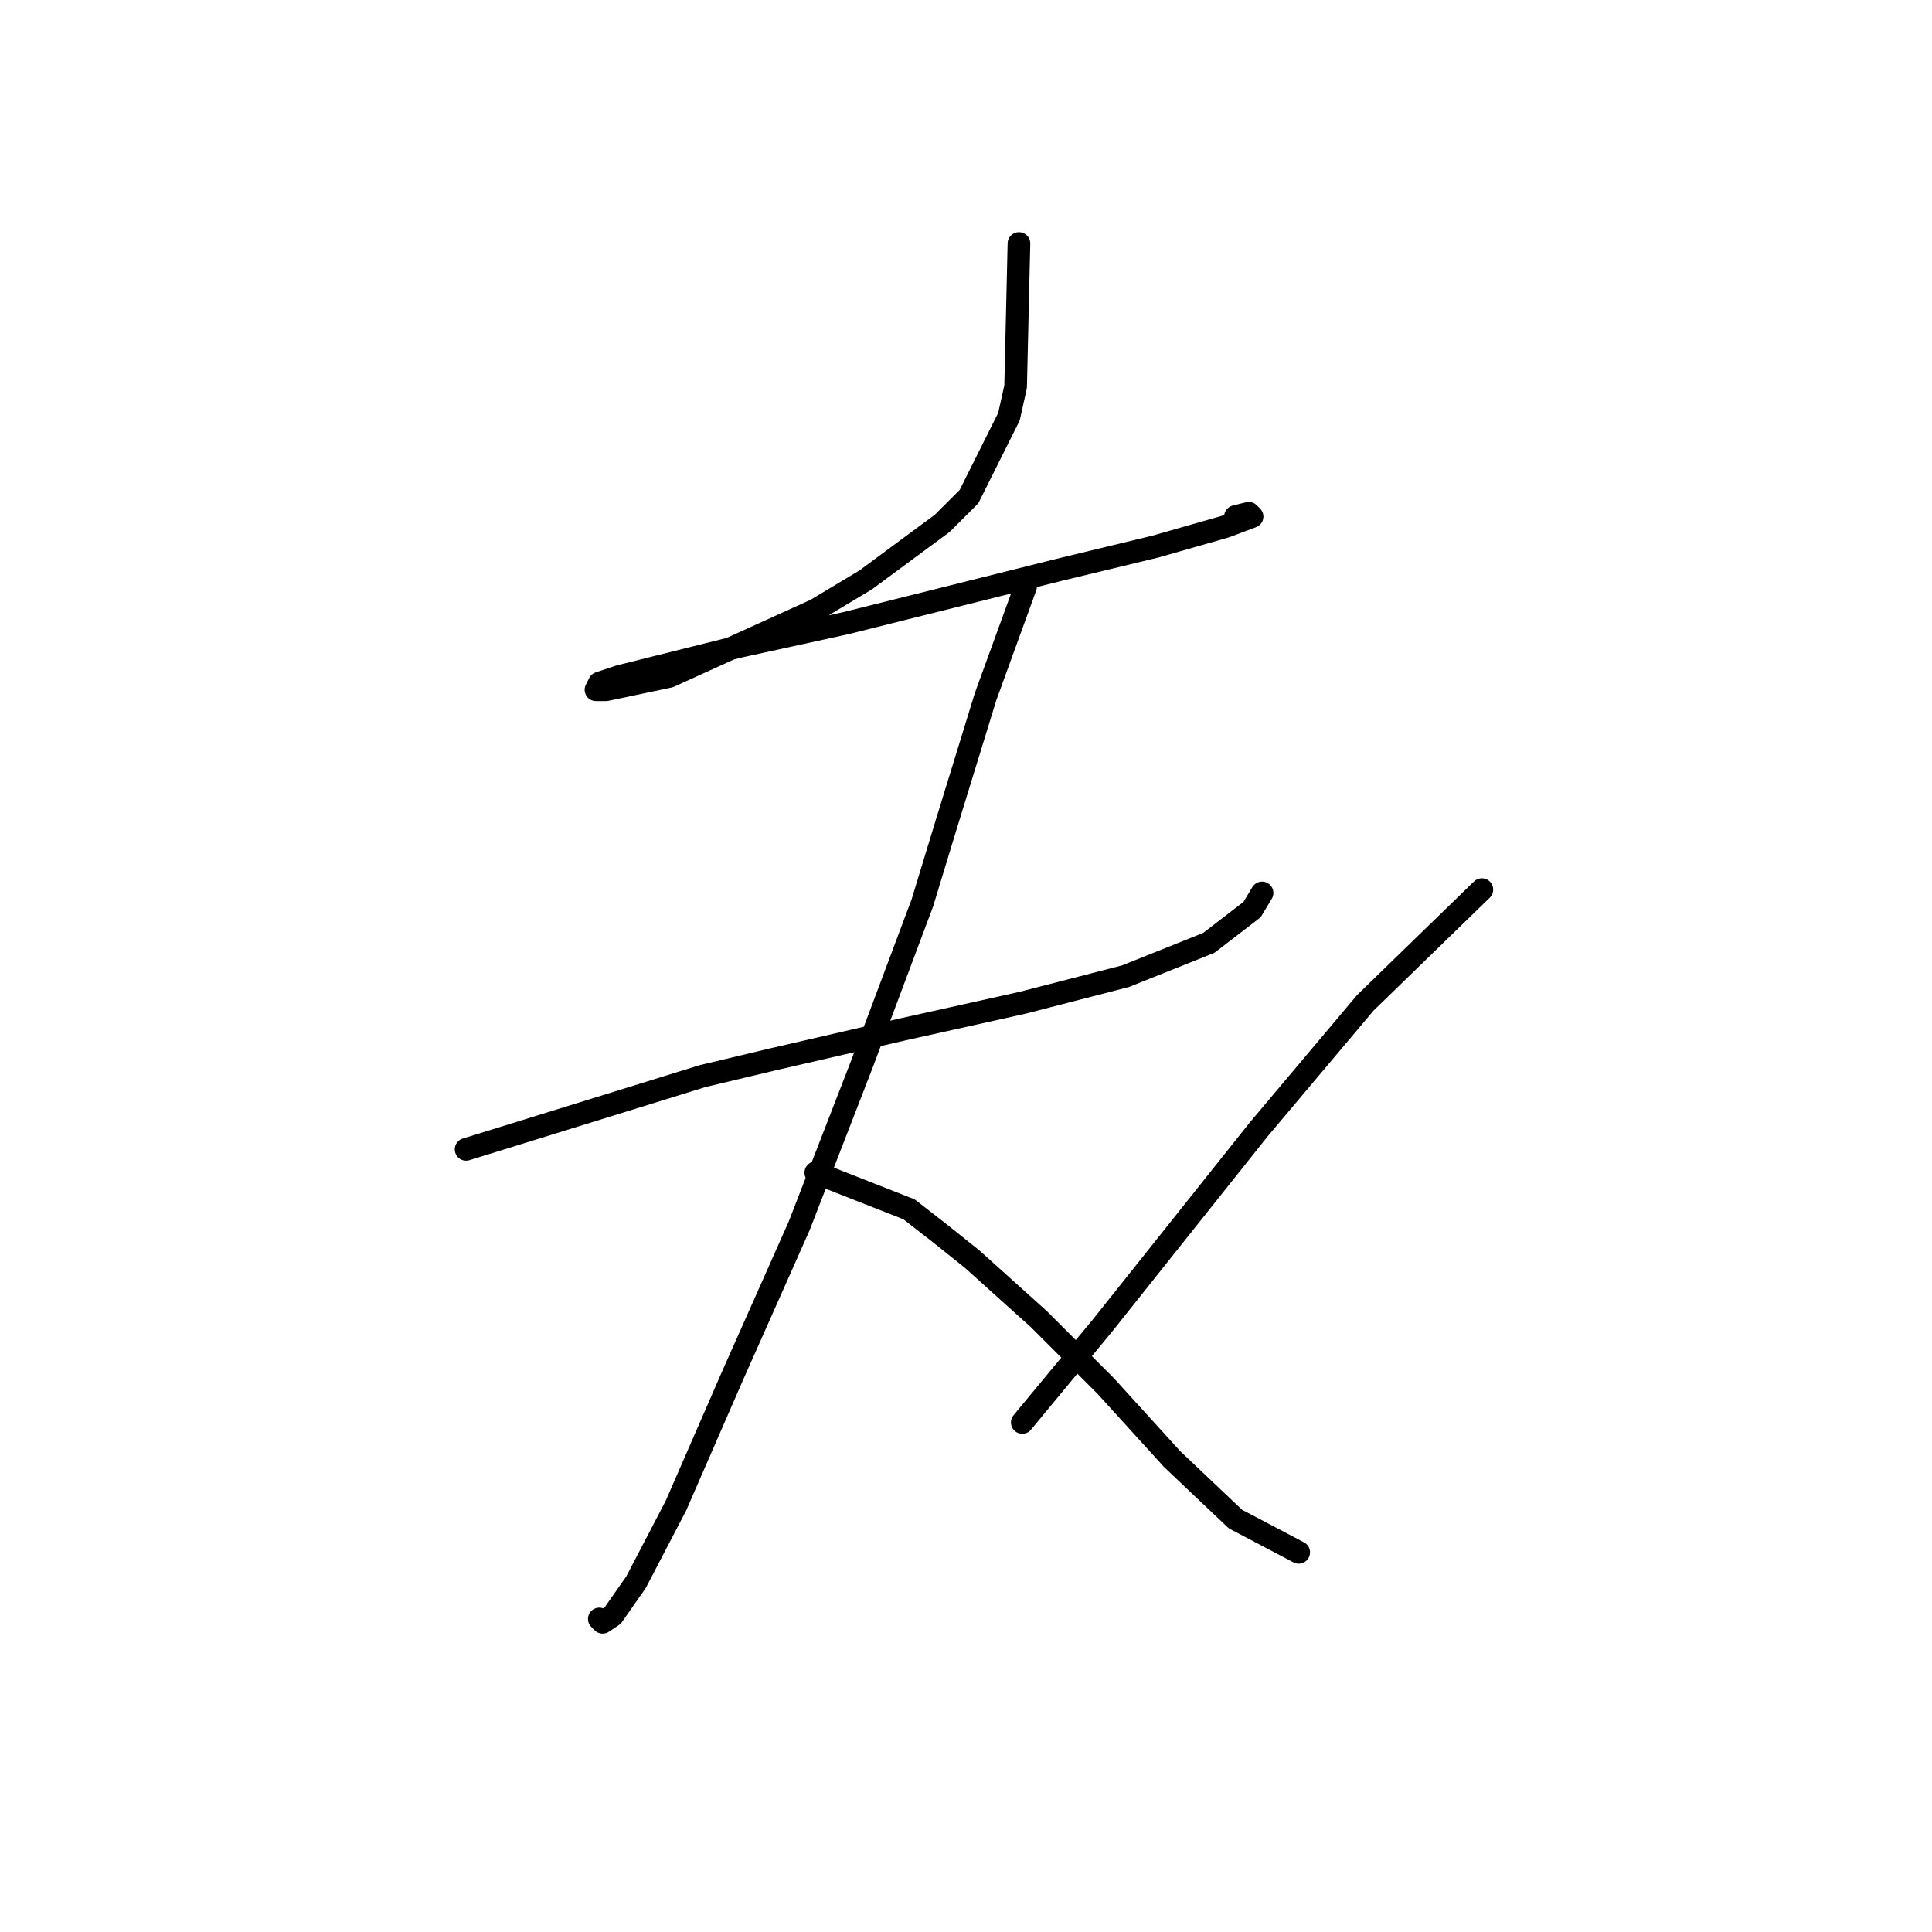 <?xml version="1.0" standalone="no"?>
    <svg width="256" height="256" xmlns="http://www.w3.org/2000/svg" version="1.1">
    <polyline stroke="black" stroke-width="3" stroke-linecap="round" fill="transparent" stroke-linejoin="round" points="135.015 32.264 134.574 51.24 133.691 55.211 128.396 65.803 124.865 69.333 114.715 76.835 108.096 80.807 88.679 89.633 80.294 91.398 78.97 91.398 79.411 90.515 82.059 89.633 97.946 85.661 112.068 82.572 126.189 79.042 140.311 75.511 153.108 72.422 162.376 69.774 165.906 68.45 165.465 68.009 163.7 68.45 163.7 68.45 " />
        <polyline stroke="black" stroke-width="3" stroke-linecap="round" fill="transparent" stroke-linejoin="round" points="61.76 152.297 93.092 142.589 102.359 140.382 119.57 136.41 135.456 132.88 149.137 129.35 160.169 124.937 165.906 120.524 167.23 118.317 167.23 118.317 " />
        <polyline stroke="black" stroke-width="3" stroke-linecap="round" fill="transparent" stroke-linejoin="round" points="135.898 77.718 130.602 92.281 125.307 109.491 122.217 119.641 114.274 140.823 105.889 162.447 97.063 182.305 89.561 199.516 84.266 209.666 81.177 214.079 79.853 214.962 79.411 214.52 79.411 214.52 " />
        <polyline stroke="black" stroke-width="3" stroke-linecap="round" fill="transparent" stroke-linejoin="round" points="108.096 155.386 120.452 160.241 124.424 163.33 128.837 166.86 137.663 174.803 146.489 183.629 155.315 193.338 163.7 201.281 172.084 205.694 172.084 205.694 " />
        <polyline stroke="black" stroke-width="3" stroke-linecap="round" fill="transparent" stroke-linejoin="round" points="196.356 117.876 180.91 132.88 173.849 141.265 166.789 149.649 146.048 175.686 135.456 188.484 135.456 188.484 " />
        </svg>